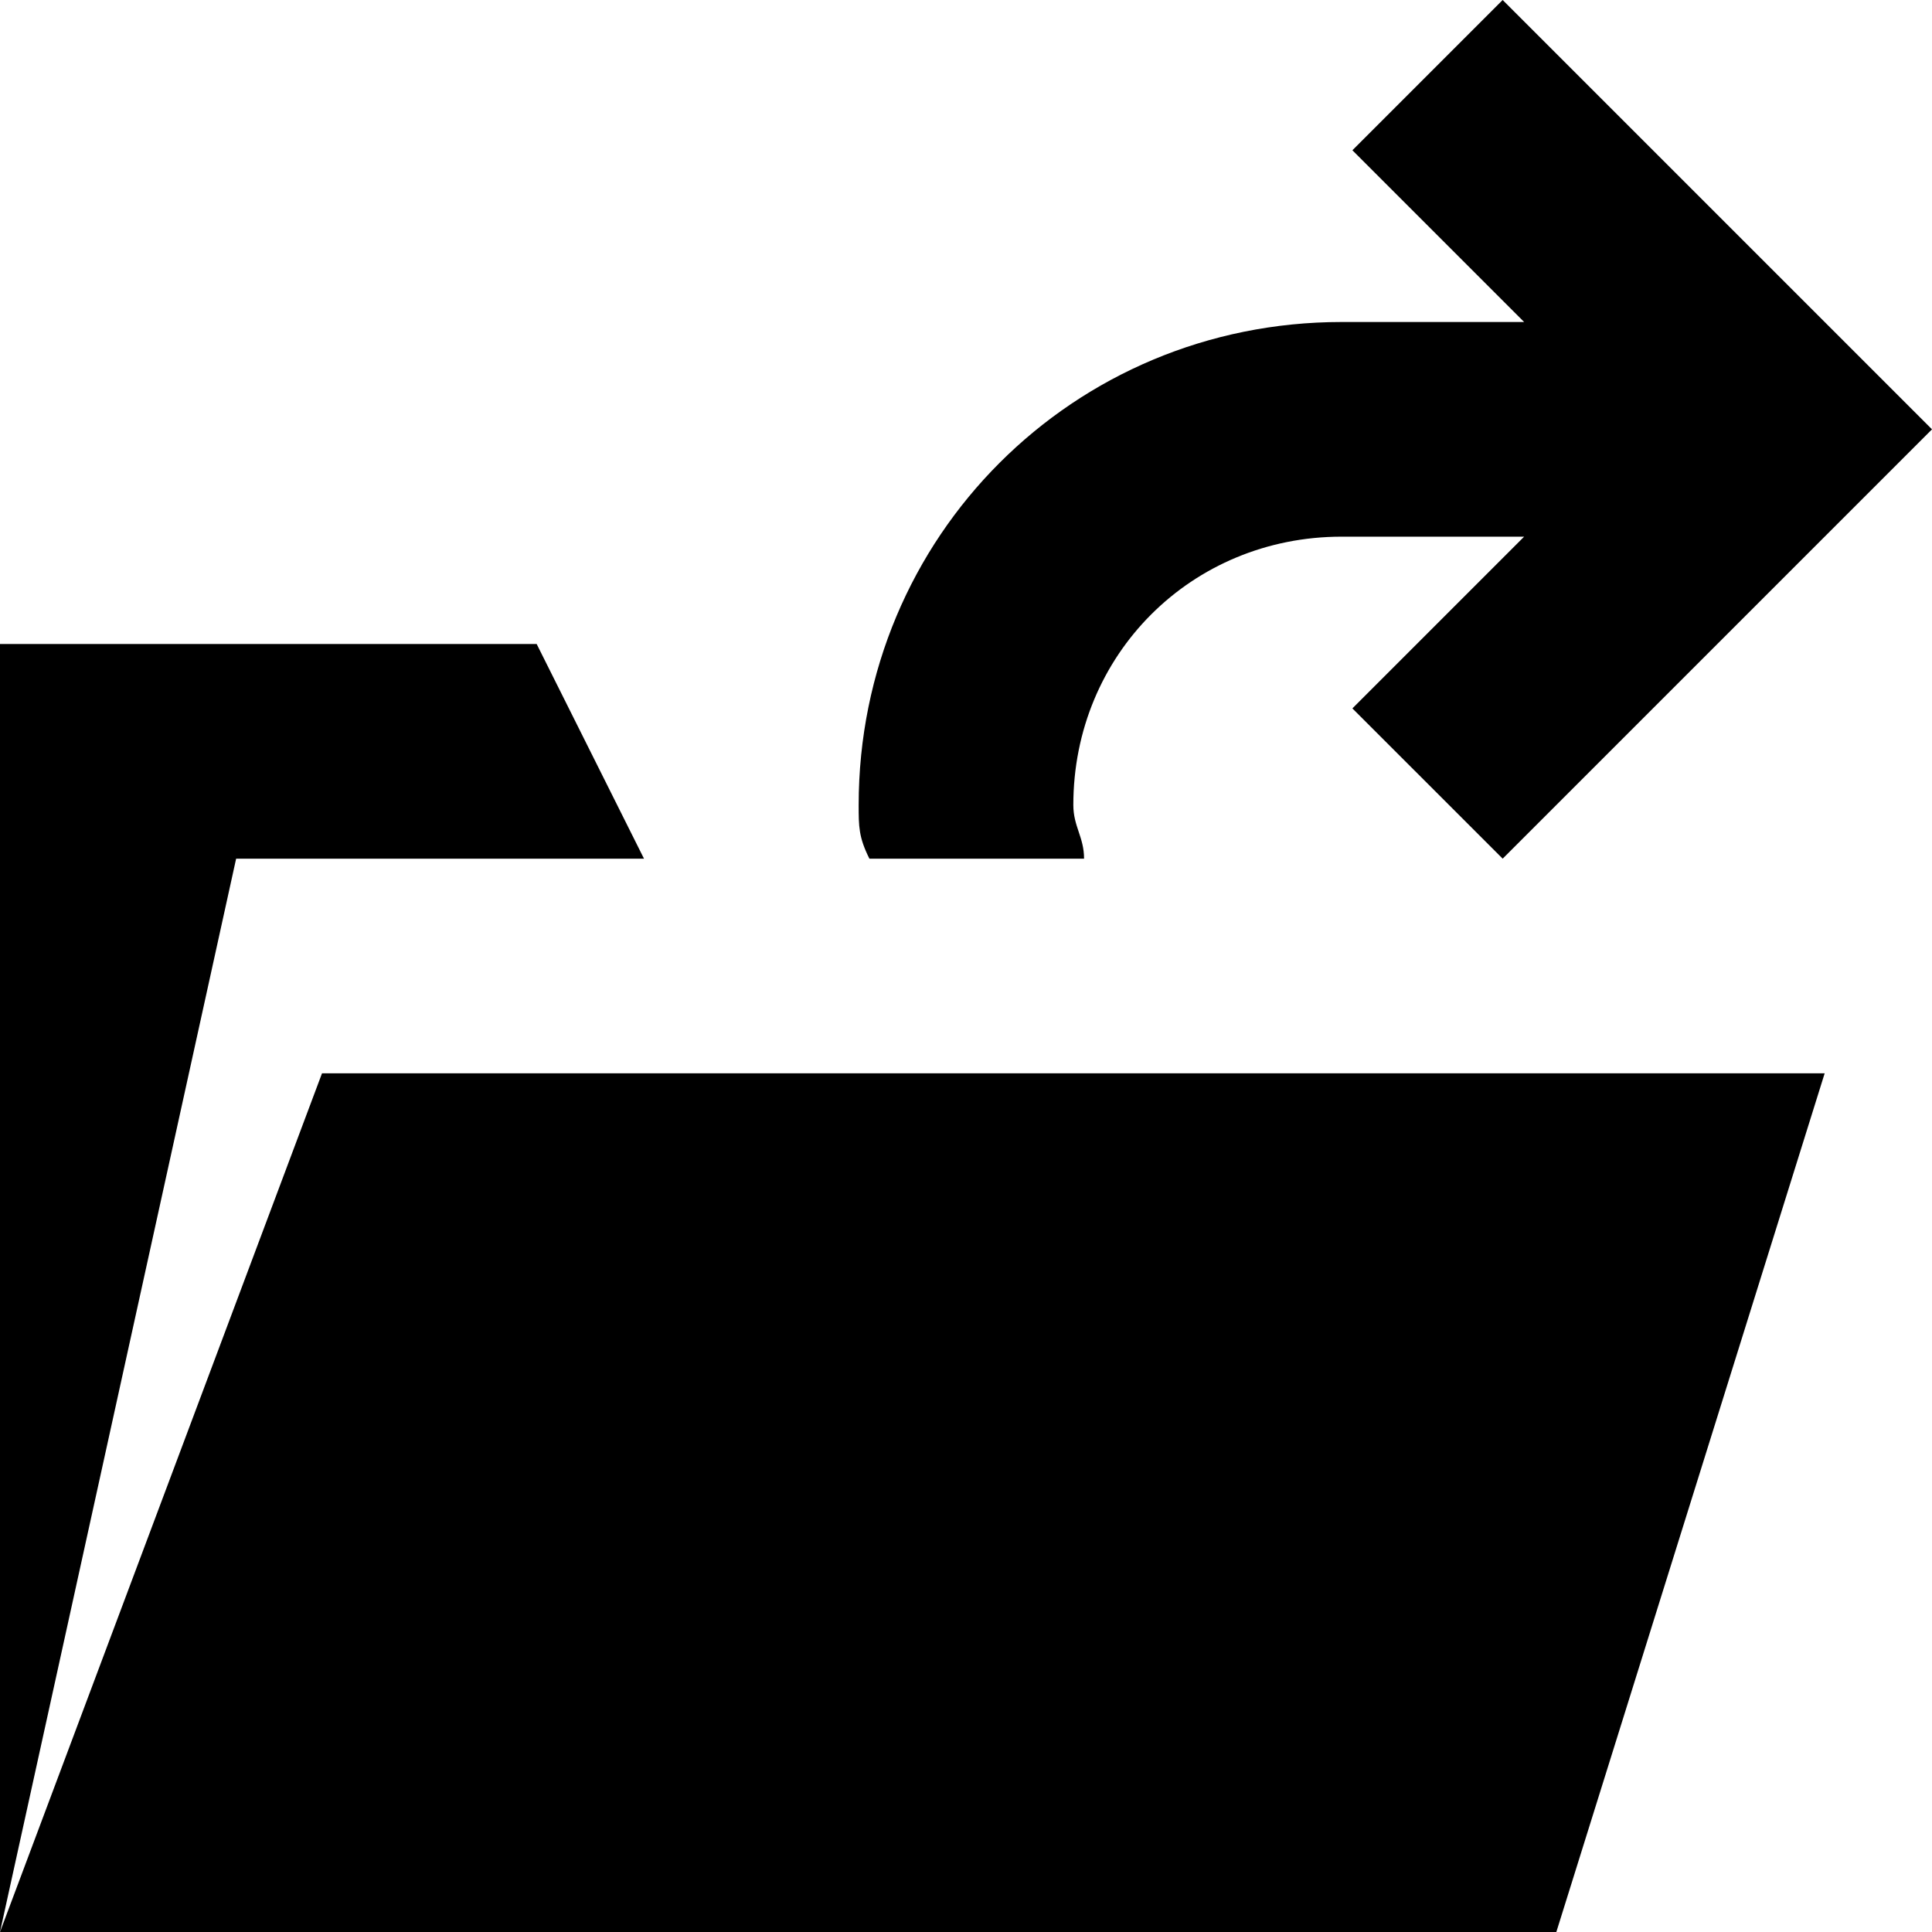 <?xml version="1.0" encoding="utf-8"?>
<!-- Generator: Adobe Illustrator 23.0.0, SVG Export Plug-In . SVG Version: 6.00 Build 0)  -->
<svg version="1.1" id="Layer_1" xmlns="http://www.w3.org/2000/svg" xmlns:xlink="http://www.w3.org/1999/xlink" x="0px" y="0px"
	 viewBox="0 0 18 18" style="enable-background:new 0 0 18 18;" xml:space="preserve">
<path d="M0,18h14.5l2.5-8H3L0,18z"/>
<path d="M6,8L5,6H0v12L2.2,8H6z M10.1,8c0-0.2-0.1-0.3-0.1-0.5C10,6.1,11.1,5,12.5,5h1.7l-1.6,1.6L14,8l4-4l-4-4l-1.4,1.4L14.2,3
	h-1.7C10,3,8,5,8,7.5C8,7.7,8,7.8,8.1,8H10.1z"/>
</svg>
